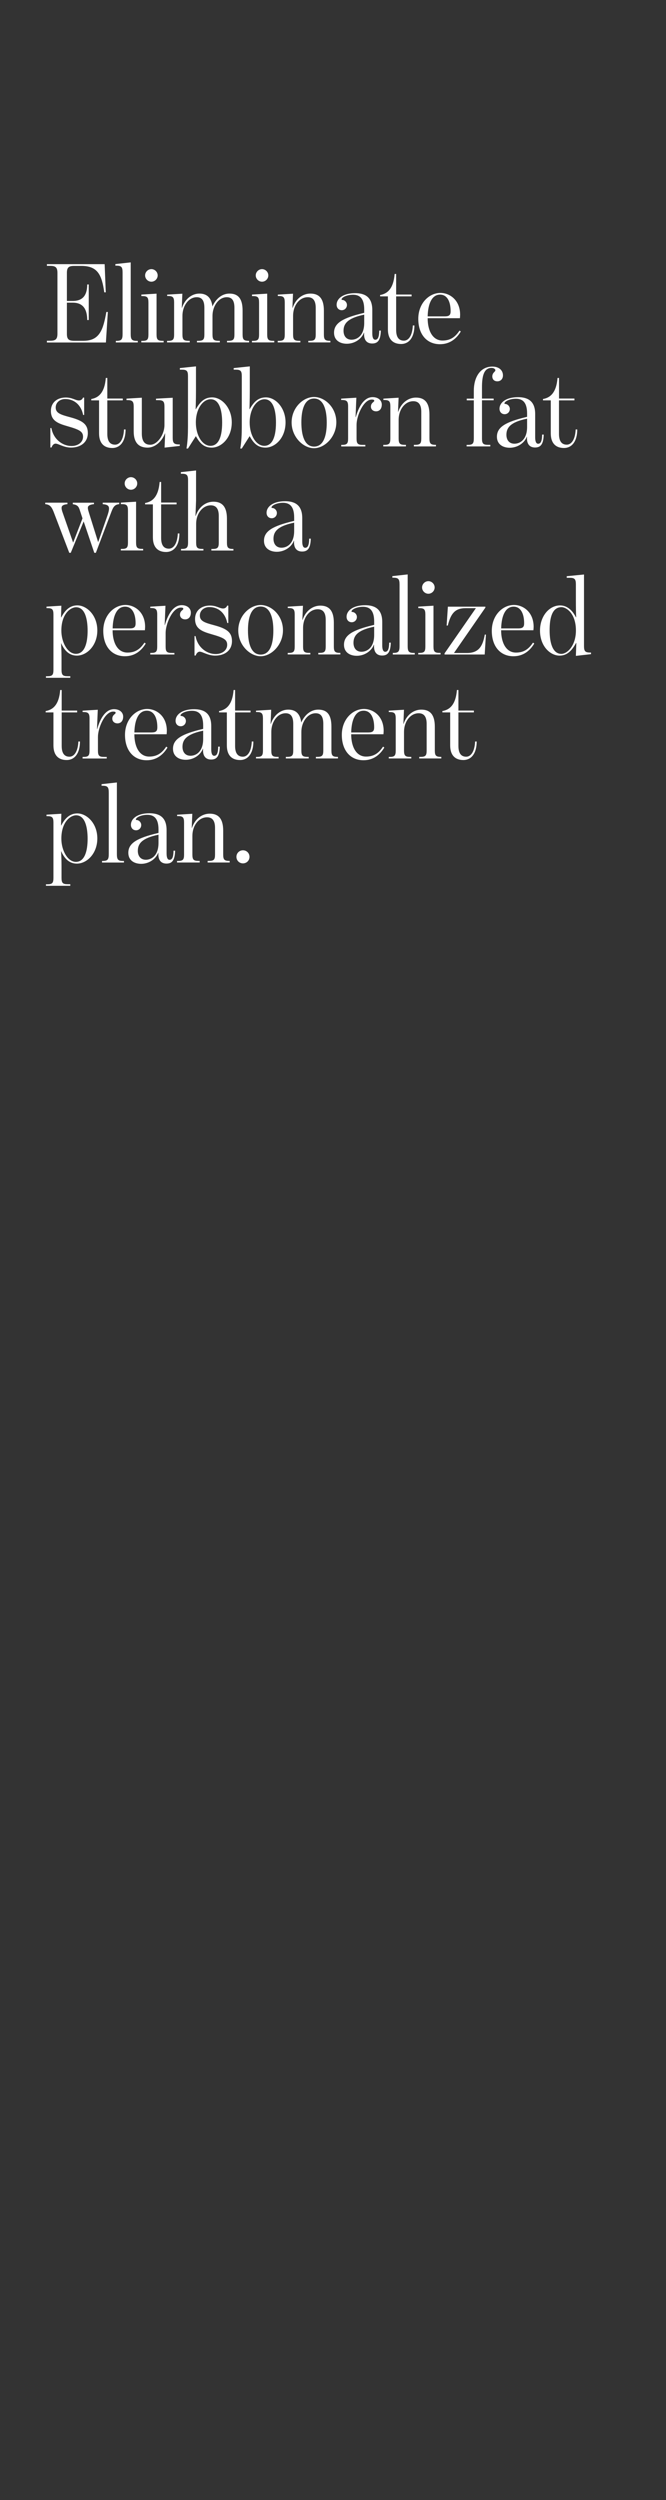 <svg id="Layer_1" xmlns="http://www.w3.org/2000/svg" viewBox="0 0 160 600"><rect x="0" y="0" width="160" height="600" fill="#333333" stroke="none"/><style>.st0{fill:#fff}</style><path class="st0" d="M11.27 81.78h.8c1.26 0 1.73-.36 1.73-1.68V65.49c0-1.32-.47-1.68-1.73-1.68h-.8v-.41h13.87l.27 6.76h-.36c-.58-4.15-1.57-6.34-5.49-6.34h-1.73c-1.26 0-1.76.33-1.76 1.65v6.76h1.4c2.69 0 3.46-1.68 3.49-3.96h.36v8.54h-.36c-.03-2.31-.77-4.17-3.49-4.17h-1.4v7.5c0 1.32.49 1.65 1.76 1.65h2.25c3.87 0 4.72-2.69 5.47-6.92h.36l-.47 7.33H11.27v-.42zM27.83 81.81h.11c1.24 0 1.51-.33 1.51-1.65V65.41c0-1.32-.27-1.65-1.51-1.65h-.22v-.38l3.68-.41v17.19c0 1.32.27 1.65 1.48 1.65h.22v.38h-5.27v-.38zM33.96 81.81h.22c1.21 0 1.48-.3 1.48-1.54v-7.64c0-1.26-.27-1.57-1.48-1.57h-.22v-.36l3.65-.22v9.78c0 1.24.27 1.54 1.48 1.54h.22v.38h-5.36v-.37zm.9-15.71c0-.82.69-1.51 1.51-1.51.82 0 1.51.69 1.51 1.51 0 .82-.69 1.51-1.51 1.51-.82 0-1.51-.69-1.51-1.51zM40.16 81.81h.19c1.21 0 1.48-.3 1.48-1.54v-7.66c0-1.24-.27-1.57-1.48-1.57h-.19v-.33l3.65-.22-.14 3.38h.06c.71-2.14 2.39-3.41 4.17-3.41 2.09 0 2.91 1.32 3.13 3.1.85-1.92 2.36-3.1 4.09-3.1 2.22 0 3.16 1.37 3.16 4.09v5.71c0 1.24.27 1.54 1.51 1.54h.05v.38h-5.3v-.38h.27c1.24 0 1.51-.3 1.51-1.54v-6.4c0-1.92-.74-2.53-1.84-2.53-2 0-3.43 2.2-3.43 4.45v4.48c0 1.24.27 1.54 1.51 1.54h.25v.38h-5.49v-.38h.27c1.24 0 1.51-.3 1.51-1.54v-6.4c0-1.92-.74-2.53-1.84-2.53-1.98 0-3.43 2.12-3.43 4.45v4.48c0 1.24.27 1.54 1.48 1.54h.27v.38h-5.44v-.37zM60.54 81.81h.22c1.21 0 1.48-.3 1.48-1.54v-7.64c0-1.26-.27-1.57-1.48-1.57h-.22v-.36l3.65-.22v9.78c0 1.24.27 1.54 1.48 1.54h.22v.38h-5.36v-.37zm.9-15.71c0-.82.69-1.51 1.51-1.51.82 0 1.51.69 1.51 1.51 0 .82-.69 1.51-1.51 1.51-.82 0-1.51-.69-1.51-1.51zM66.74 81.81h.19c1.21 0 1.48-.3 1.48-1.54v-7.66c0-1.24-.27-1.57-1.48-1.57h-.19v-.33l3.65-.22-.14 3.38h.06c.74-2.22 2.47-3.41 4.26-3.41 2.23 0 3.24 1.37 3.24 4.09v5.71c0 1.24.27 1.54 1.51 1.54h.05v.38h-5.3v-.38h.27c1.24 0 1.51-.3 1.51-1.54v-6.4c0-1.92-.82-2.53-1.92-2.53-2.01 0-3.52 2-3.52 4.45v4.48c0 1.24.27 1.54 1.48 1.54h.27v.38h-5.44v-.37zM80.25 79.86c0-2.33 2.09-3.57 7.25-4.78v-.8c0-2.64-1.04-3.54-2.69-3.54-1.48 0-2.75.63-2.75 1.13 0 .08.03.11.14.11.55 0 1.15.52 1.15 1.21 0 .71-.55 1.26-1.24 1.26-.71 0-1.24-.52-1.24-1.32 0-1.43 1.51-2.77 4.45-2.77 2.2 0 4.12.8 4.12 4.04v5.63c0 1.15.33 1.51.71 1.51.66 0 .93-.69.96-2.2h.38c-.05 2.61-.96 3.1-2.09 3.1-1.07 0-2.06-.6-1.92-2.58h-.06c-.52 1.43-2.17 2.64-4.09 2.64-1.73 0-3.08-.88-3.08-2.64zm7.25-2.36v-1.98c-4.2.85-4.97 2.31-4.97 3.87 0 1.24.66 2.14 1.92 2.14 1.35 0 3.05-.98 3.05-4.03zM93.19 79.04v-7.91h-1.87v-.33c1.76-.3 3.21-1.51 3.49-5.05h.36v4.94h3.71v.44h-3.71v8.05c0 1.73.63 2.58 1.87 2.58 1.13 0 2.03-1.24 2.14-3.65h.38c0 2.8-1.24 4.45-3.21 4.45-1.96-.01-3.16-1.14-3.16-3.52zM100.49 76.51c0-3.71 2.58-6.21 5.33-6.21 2.2 0 4.72 1.7 4.72 5.25 0 .08-.03.69-.05.82h-7.75c0 3.02 1.21 5.36 3.57 5.36 2.12 0 3.19-1.07 4.09-2.39l.3.22c-1.02 1.7-2.61 3.05-5 3.05-3.15 0-5.21-2.34-5.21-6.1zm6.37-.58c1.1 0 1.4-.36 1.4-1.24 0-2.2-.77-3.98-2.53-3.98-1.92 0-2.91 2.06-2.99 5.22h4.12zM13.36 106.47c-.41 0-.77.33-.99.93h-.27v-4.67h.25c.47 2.69 2.66 4.31 4.83 4.31 1.62 0 2.77-.93 2.77-2.22 0-1.24-.85-1.7-3.63-2.5-2.42-.69-4.09-1.32-4.09-3.71 0-1.98 1.48-3.21 3.57-3.21 1.59 0 2.31.71 3.16.71.44 0 .8-.22.99-.69h.27v4.17h-.25c-.44-2.25-2-3.82-4.31-3.82-1.26 0-2.28.82-2.28 2.03 0 1.29 1.07 1.7 3.38 2.31 2.99.8 4.34 1.65 4.34 3.82 0 2.2-1.68 3.49-4.04 3.49-1.69.01-3.04-.95-3.7-.95zM23.8 104v-7.91h-1.87v-.33c1.76-.3 3.21-1.51 3.49-5.05h.36v4.94h3.71v.44h-3.71v8.05c0 1.73.63 2.58 1.87 2.58 1.13 0 2.03-1.24 2.14-3.65h.38c0 2.8-1.24 4.45-3.21 4.45-1.96-.01-3.16-1.13-3.16-3.52zM32.12 103.53V97.6c0-1.21-.27-1.57-1.48-1.57h-.25v-.36l3.68-.22v8.57c0 1.95.74 2.72 2.03 2.72 1.7 0 3.41-2.42 3.41-4.72v-4.39c0-1.26-.27-1.59-1.48-1.59h-.55v-.36l4.01-.22v9.61c0 1.24.3 1.59 1.51 1.59h.19v.36l-3.65.41.14-3.41h-.05c-.71 1.87-2.31 3.41-4.17 3.41-2.19 0-3.34-1.26-3.34-3.9zM45.16 102.49v-12.2c0-1.26-.27-1.57-1.48-1.57h-.47v-.38l3.87-.41v5.96c0 2.11-.08 4.31-.08 4.31h.06c1.04-1.81 2.11-2.83 3.9-2.83 2.39 0 4.72 2.58 4.72 5.99 0 3.79-2.53 6.07-4.81 6.07-1.87 0-2.86-1.04-3.79-2.72h-.05l-1.87 2.94h-.36c.28-1.56.36-3.49.36-5.16zm8.21-1.07c0-3.02-.71-5.6-2.75-5.6-1.87 0-3.57 2.28-3.57 5.58 0 3.08 1.54 5.6 3.52 5.6 1.62-.01 2.8-1.55 2.8-5.58zM58.09 102.49v-12.2c0-1.26-.27-1.57-1.48-1.57h-.47v-.38l3.87-.41v5.96c0 2.11-.08 4.31-.08 4.31h.05c1.04-1.81 2.11-2.83 3.9-2.83 2.39 0 4.72 2.58 4.72 5.99 0 3.79-2.53 6.07-4.81 6.07-1.87 0-2.86-1.04-3.79-2.72h-.05l-1.87 2.94h-.36c.29-1.56.37-3.49.37-5.16zm8.21-1.07c0-3.02-.71-5.6-2.75-5.6-1.87 0-3.57 2.28-3.57 5.58 0 3.08 1.54 5.6 3.52 5.6 1.62-.01 2.8-1.55 2.8-5.58zM70.06 101.39c0-3.57 2.8-6.12 5.38-6.12s5.36 2.5 5.36 6.07c0 3.49-2.77 6.23-5.36 6.23s-5.38-2.69-5.38-6.18zm8.44.03c0-3.19-.82-5.77-3.05-5.77s-3.05 2.53-3.05 5.71c0 3.16.77 5.82 3.05 5.82s3.05-2.6 3.05-5.76zM81.96 106.77h.19c1.21 0 1.48-.3 1.48-1.54v-7.69c0-1.24-.33-1.54-1.48-1.54h-.19v-.33l3.65-.22-.19 4.64h.06c.85-2.99 2.22-4.78 4.04-4.78 1.4 0 2.2.82 2.2 1.79 0 1.07-.6 1.62-1.37 1.62-.69 0-1.24-.44-1.24-1.13 0-.6.33-.88.58-1.1.14-.11.22-.19.22-.33 0-.22-.28-.27-.6-.27-1.98 0-3.65 3.9-3.65 6.07v3.27c0 1.24.28 1.54 1.48 1.54h.63v.38h-5.79v-.38zM92.11 106.77h.19c1.21 0 1.48-.3 1.48-1.54v-7.66c0-1.24-.27-1.57-1.48-1.57h-.19v-.33l3.65-.22-.14 3.38h.05c.74-2.22 2.47-3.41 4.26-3.41 2.22 0 3.24 1.37 3.24 4.09v5.71c0 1.24.27 1.54 1.51 1.54h.05v.38h-5.3v-.38h.27c1.24 0 1.51-.3 1.51-1.54v-6.4c0-1.92-.82-2.53-1.92-2.53-2 0-3.52 2.01-3.52 4.45v4.48c0 1.24.28 1.54 1.48 1.54h.27v.38h-5.44v-.37zM112.13 106.77h.22c1.21 0 1.48-.3 1.48-1.54v-9.15h-1.7v-.41h1.7v-1.9c0-3.13 1.48-5.79 4.45-5.79 1.65 0 2.55.93 2.55 2.11 0 .91-.6 1.43-1.35 1.43-.74 0-1.21-.47-1.21-1.18 0-.47.22-.8.44-1.02.17-.17.3-.3.3-.47 0-.27-.38-.55-.91-.55-1.87 0-2.31 1.98-2.31 4.7v2.66h2.8v.41h-2.8v9.15c0 1.24.27 1.54 1.48 1.54h.52v.38h-5.69v-.37zM119.38 104.82c0-2.33 2.09-3.57 7.25-4.78v-.8c0-2.64-1.04-3.54-2.69-3.54-1.48 0-2.75.63-2.75 1.13 0 .08.03.11.14.11.55 0 1.15.52 1.15 1.21 0 .71-.55 1.26-1.24 1.26-.71 0-1.24-.52-1.24-1.32 0-1.43 1.51-2.77 4.45-2.77 2.2 0 4.12.8 4.12 4.04v5.63c0 1.15.33 1.51.71 1.51.66 0 .93-.69.96-2.2h.38c-.05 2.61-.96 3.1-2.09 3.1-1.07 0-2.06-.6-1.92-2.58h-.05c-.52 1.43-2.17 2.64-4.09 2.64-1.74 0-3.09-.88-3.09-2.64zm7.25-2.36v-1.98c-4.2.85-4.97 2.31-4.97 3.87 0 1.24.66 2.14 1.92 2.14 1.35.01 3.05-.98 3.05-4.03zM132.32 104v-7.91h-1.87v-.33c1.76-.3 3.21-1.51 3.49-5.05h.36v4.94h3.7v.44h-3.71v8.05c0 1.73.63 2.58 1.87 2.58 1.13 0 2.03-1.24 2.14-3.65h.38c0 2.8-1.24 4.45-3.21 4.45-1.95-.01-3.15-1.13-3.15-3.52zM12.87 122.81c-.47-1.18-.91-1.73-2-1.81v-.36h5.33v.36c-.96.08-1.37.36-1.4.8-.03.36.08.77.3 1.37l2.47 7.06 2.25-5.82-.63-1.92c-.3-.96-.6-1.32-1.7-1.48v-.36h5.08v.35c-.93.08-1.43.36-1.46.8-.03.36.11.77.3 1.4l2.17 6.92 2.17-6.21c.25-.71.44-1.35.44-1.87 0-.71-.49-.96-1.51-1.04v-.36h3.96v.36c-1.1.08-1.46.74-1.87 1.81l-3.74 9.86h-.38l-2.55-7.53-3.1 7.53h-.36l-3.77-9.86zM29.04 131.74h.22c1.21 0 1.48-.3 1.48-1.54v-7.64c0-1.26-.27-1.57-1.48-1.57h-.22v-.36l3.65-.22v9.78c0 1.24.27 1.54 1.48 1.54h.22v.38h-5.36v-.37zm.91-15.71c0-.82.69-1.51 1.51-1.51.82 0 1.51.69 1.51 1.51 0 .82-.69 1.51-1.51 1.51-.83 0-1.51-.69-1.51-1.51zM36.73 128.96v-7.91h-1.87v-.33c1.76-.3 3.21-1.51 3.49-5.05h.36v4.94h3.71v.44h-3.71v8.05c0 1.73.63 2.58 1.87 2.58 1.13 0 2.03-1.24 2.14-3.65h.38c0 2.8-1.24 4.45-3.21 4.45-1.95 0-3.16-1.13-3.16-3.52zM43.51 131.74h.19c1.13 0 1.48-.27 1.48-1.54v-14.91c0-1.26-.27-1.59-1.48-1.59h-.25v-.38l3.65-.41v7.28l-.14 3.63h.06c.66-1.98 2.25-3.41 4.26-3.41 2.22 0 3.24 1.37 3.24 4.09v5.71c0 1.24.27 1.54 1.51 1.54h.05v.38h-5.3v-.38h.27c1.24 0 1.51-.3 1.51-1.54v-6.4c0-1.92-.82-2.53-1.92-2.53-2 0-3.52 2.03-3.52 4.42v4.5c0 1.24.27 1.54 1.48 1.54h.27v.38h-5.38v-.38zM63.42 129.79c0-2.33 2.09-3.57 7.25-4.78v-.8c0-2.64-1.04-3.54-2.69-3.54-1.48 0-2.75.63-2.75 1.13 0 .08.03.11.14.11.55 0 1.15.52 1.15 1.21 0 .71-.55 1.26-1.24 1.26-.71 0-1.24-.52-1.24-1.32 0-1.43 1.51-2.77 4.45-2.77 2.2 0 4.12.8 4.12 4.04v5.63c0 1.15.33 1.51.71 1.51.66 0 .93-.69.96-2.2h.38c-.05 2.61-.96 3.1-2.09 3.1-1.07 0-2.06-.6-1.92-2.58h-.06c-.52 1.43-2.17 2.64-4.09 2.64-1.73-.01-3.08-.89-3.08-2.64zm7.25-2.37v-1.98c-4.2.85-4.97 2.31-4.97 3.87 0 1.24.66 2.14 1.92 2.14 1.35.01 3.05-.98 3.05-4.03zM11.03 162.3h.33c1.21 0 1.48-.3 1.48-1.57v-13.21c0-1.26-.27-1.57-1.48-1.57h-.19v-.36l3.57-.22-.08 2.8h.06c.88-1.7 2.06-2.88 3.85-2.88 2.25 0 4.81 2.33 4.81 6.02 0 3.62-2.5 6.04-4.92 6.04-1.87 0-3.02-1.29-3.76-2.97h-.03s.11 1.7.11 3.43v2.91c0 1.26.27 1.57 1.48 1.57h.63v.38h-5.85v-.37zm10.02-10.93c0-2.86-.66-5.63-2.77-5.63-1.35 0-3.54 1.59-3.54 5.6 0 2.83 1.51 5.58 3.49 5.58 2.11 0 2.82-2.58 2.82-5.55zM24.81 151.4c0-3.71 2.58-6.21 5.33-6.21 2.2 0 4.72 1.7 4.72 5.25 0 .08-.03.69-.06.82h-7.75c0 3.02 1.21 5.36 3.57 5.36 2.11 0 3.19-1.07 4.09-2.39l.3.22c-1.02 1.7-2.61 3.05-5 3.05-3.14 0-5.2-2.34-5.2-6.1zm6.37-.58c1.1 0 1.4-.36 1.4-1.24 0-2.2-.77-3.98-2.53-3.98-1.92 0-2.91 2.06-2.99 5.22h4.12zM36.1 156.7h.19c1.21 0 1.48-.3 1.48-1.54v-7.69c0-1.24-.33-1.54-1.48-1.54h-.19v-.33l3.65-.22-.19 4.64h.05c.85-2.99 2.23-4.78 4.04-4.78 1.4 0 2.2.82 2.2 1.79 0 1.07-.6 1.62-1.37 1.62-.69 0-1.24-.44-1.24-1.13 0-.6.33-.88.58-1.1.14-.11.22-.19.22-.33 0-.22-.27-.27-.6-.27-1.98 0-3.65 3.9-3.65 6.07v3.27c0 1.24.27 1.54 1.48 1.54h.63v.38h-5.8v-.38zM47.99 156.4c-.41 0-.77.33-.99.93h-.27v-4.67h.25c.47 2.69 2.66 4.31 4.83 4.31 1.62 0 2.77-.93 2.77-2.22 0-1.24-.85-1.7-3.63-2.5-2.42-.69-4.09-1.32-4.09-3.71 0-1.98 1.48-3.21 3.57-3.21 1.59 0 2.31.71 3.16.71.44 0 .8-.22.99-.69h.27v4.17h-.25c-.44-2.25-2-3.82-4.31-3.82-1.26 0-2.28.82-2.28 2.03 0 1.29 1.07 1.7 3.38 2.31 2.99.8 4.34 1.65 4.34 3.82 0 2.2-1.68 3.49-4.04 3.49-1.7.01-3.04-.95-3.7-.95zM57.24 151.32c0-3.57 2.8-6.12 5.38-6.12s5.36 2.5 5.36 6.07c0 3.49-2.77 6.23-5.36 6.23s-5.38-2.7-5.38-6.18zm8.43.02c0-3.19-.82-5.77-3.05-5.77s-3.05 2.53-3.05 5.71c0 3.16.77 5.82 3.05 5.82s3.05-2.6 3.05-5.76zM69.13 156.7h.19c1.21 0 1.48-.3 1.48-1.54v-7.66c0-1.24-.27-1.57-1.48-1.57h-.19v-.33l3.65-.22-.14 3.38h.06c.74-2.22 2.47-3.41 4.26-3.41 2.22 0 3.24 1.37 3.24 4.09v5.71c0 1.24.27 1.54 1.51 1.54h.06v.38h-5.3v-.38h.27c1.24 0 1.51-.3 1.51-1.54v-6.4c0-1.92-.82-2.53-1.92-2.53-2 0-3.52 2.01-3.52 4.45v4.48c0 1.24.27 1.54 1.48 1.54h.27v.38h-5.44v-.37zM82.64 154.75c0-2.33 2.09-3.57 7.25-4.78v-.8c0-2.64-1.04-3.54-2.69-3.54-1.48 0-2.75.63-2.75 1.13 0 .08.03.11.14.11.55 0 1.15.52 1.15 1.21 0 .71-.55 1.26-1.24 1.26-.71 0-1.24-.52-1.24-1.32 0-1.43 1.51-2.77 4.45-2.77 2.2 0 4.12.8 4.12 4.04v5.63c0 1.15.33 1.51.71 1.51.66 0 .93-.69.96-2.2h.38c-.05 2.61-.96 3.1-2.09 3.1-1.07 0-2.06-.6-1.92-2.58h-.06c-.52 1.43-2.17 2.64-4.09 2.64-1.73 0-3.08-.88-3.08-2.64zm7.25-2.36v-1.98c-4.2.85-4.97 2.31-4.97 3.87 0 1.24.66 2.14 1.92 2.14 1.35 0 3.05-.98 3.05-4.03zM94.37 156.7h.11c1.24 0 1.51-.33 1.51-1.65V140.3c0-1.32-.27-1.65-1.51-1.65h-.22v-.38l3.68-.41v17.19c0 1.32.27 1.65 1.48 1.65h.22v.38h-5.27v-.38zM100.49 156.7h.22c1.21 0 1.48-.3 1.48-1.54v-7.64c0-1.26-.28-1.57-1.48-1.57h-.22v-.36l3.65-.22v9.78c0 1.24.28 1.54 1.48 1.54h.22v.38h-5.36v-.37zm.91-15.71c0-.82.69-1.51 1.51-1.51s1.51.69 1.51 1.51c0 .82-.69 1.51-1.51 1.51s-1.51-.69-1.51-1.51zM106.8 156.81l7.53-10.85h-2.47c-2.55 0-3.57 1.29-4.28 4.17h-.28l.3-4.53h9.01v.22l-7.55 10.9h3.13c2.88 0 3.79-1.7 4.28-4.42h.27l-.3 4.78h-9.64v-.27zM118.15 151.4c0-3.71 2.58-6.21 5.33-6.21 2.2 0 4.72 1.7 4.72 5.25 0 .08-.03.69-.06.82h-7.75c0 3.02 1.21 5.36 3.57 5.36 2.11 0 3.19-1.07 4.09-2.39l.3.22c-1.02 1.7-2.61 3.05-5 3.05-3.14 0-5.2-2.34-5.2-6.1zm6.37-.58c1.1 0 1.4-.36 1.4-1.24 0-2.2-.77-3.98-2.53-3.98-1.92 0-2.91 2.06-2.99 5.22h4.12zM129.73 151.34c0-3.41 2.17-6.04 4.83-6.04 1.65 0 2.94 1.15 3.79 2.83h.08c-.06-.77-.08-2.42-.08-4.15v-3.74c0-1.26-.3-1.57-1.51-1.57h-.69v-.38l4.15-.41v17.14c0 1.24.25 1.59 1.46 1.59h.22v.39l-3.63.41.11-3.08h-.08c-.91 1.68-2.06 3.02-3.93 3.02-2.27.01-4.72-2.27-4.72-6.01zm8.63-.02c0-4.09-2.28-5.6-3.46-5.6-2.25 0-2.86 2.55-2.86 5.55 0 3.05.74 5.66 2.83 5.66 1.43-.01 3.49-1.99 3.49-5.61zM12.84 178.89v-7.91h-1.87v-.33c1.76-.3 3.21-1.51 3.49-5.05h.36v4.94h3.71v.44h-3.71v8.05c0 1.73.63 2.58 1.87 2.58 1.13 0 2.03-1.24 2.14-3.65h.38c0 2.8-1.24 4.45-3.21 4.45-1.95-.01-3.16-1.13-3.16-3.52zM19.84 181.66h.19c1.21 0 1.48-.3 1.48-1.54v-7.69c0-1.24-.33-1.54-1.48-1.54h-.19v-.33l3.65-.22-.19 4.64h.05c.85-2.99 2.23-4.78 4.04-4.78 1.4 0 2.2.82 2.2 1.79 0 1.07-.6 1.62-1.37 1.62-.69 0-1.24-.44-1.24-1.13 0-.6.33-.88.58-1.1.14-.11.22-.19.22-.33 0-.22-.27-.27-.6-.27-1.98 0-3.65 3.9-3.65 6.07v3.27c0 1.24.27 1.54 1.48 1.54h.63v.38h-5.8v-.38zM30.03 176.36c0-3.71 2.58-6.21 5.33-6.21 2.2 0 4.72 1.7 4.72 5.25 0 .08-.03.69-.05.82h-7.75c0 3.02 1.21 5.36 3.57 5.36 2.11 0 3.19-1.07 4.09-2.39l.3.22c-1.02 1.7-2.61 3.05-5 3.05-3.15 0-5.21-2.34-5.21-6.1zm6.37-.57c1.1 0 1.4-.36 1.4-1.24 0-2.2-.77-3.98-2.53-3.98-1.92 0-2.91 2.06-2.99 5.22h4.12zM41.56 179.71c0-2.33 2.09-3.57 7.25-4.78v-.8c0-2.64-1.04-3.54-2.69-3.54-1.48 0-2.75.63-2.75 1.13 0 .08.03.11.14.11.55 0 1.15.52 1.15 1.21 0 .71-.55 1.26-1.24 1.26-.71 0-1.24-.52-1.24-1.32 0-1.43 1.51-2.77 4.45-2.77 2.2 0 4.12.8 4.12 4.04v5.63c0 1.15.33 1.51.71 1.51.66 0 .93-.69.96-2.2h.38c-.05 2.61-.96 3.1-2.09 3.1-1.07 0-2.06-.6-1.92-2.58h-.06c-.52 1.43-2.17 2.64-4.09 2.64-1.73 0-3.08-.88-3.08-2.64zm7.25-2.36v-1.98c-4.2.85-4.97 2.31-4.97 3.87 0 1.24.66 2.14 1.92 2.14 1.35.01 3.05-.98 3.05-4.03zM54.5 178.89v-7.91h-1.87v-.33c1.76-.3 3.21-1.51 3.49-5.05h.36v4.94h3.71v.44h-3.71v8.05c0 1.73.63 2.58 1.87 2.58 1.13 0 2.03-1.24 2.14-3.65h.38c0 2.8-1.24 4.45-3.21 4.45-1.96-.01-3.16-1.13-3.16-3.52zM61.5 181.66h.19c1.21 0 1.48-.3 1.48-1.54v-7.66c0-1.24-.27-1.57-1.48-1.57h-.19v-.33l3.65-.22-.14 3.38h.06c.71-2.14 2.39-3.41 4.17-3.41 2.09 0 2.91 1.32 3.13 3.1.85-1.92 2.36-3.1 4.09-3.1 2.23 0 3.16 1.37 3.16 4.09v5.71c0 1.24.27 1.54 1.51 1.54h.06v.38h-5.3v-.38h.27c1.24 0 1.51-.3 1.51-1.54v-6.4c0-1.92-.74-2.53-1.84-2.53-2.01 0-3.43 2.2-3.43 4.45v4.48c0 1.24.27 1.54 1.51 1.54h.25v.38h-5.49v-.38h.27c1.24 0 1.51-.3 1.51-1.54v-6.4c0-1.92-.74-2.53-1.84-2.53-1.98 0-3.43 2.11-3.43 4.45v4.48c0 1.24.27 1.54 1.48 1.54h.27v.38H61.5v-.37zM82.12 176.36c0-3.71 2.58-6.21 5.33-6.21 2.2 0 4.72 1.7 4.72 5.25 0 .08-.03.69-.05.82h-7.75c0 3.02 1.21 5.36 3.57 5.36 2.12 0 3.19-1.07 4.09-2.39l.3.22c-1.02 1.7-2.61 3.05-5 3.05-3.15 0-5.21-2.34-5.21-6.1zm6.37-.57c1.1 0 1.4-.36 1.4-1.24 0-2.2-.77-3.98-2.53-3.98-1.92 0-2.91 2.06-2.99 5.22h4.12zM93.4 181.66h.19c1.21 0 1.48-.3 1.48-1.54v-7.66c0-1.24-.27-1.57-1.48-1.57h-.19v-.33l3.65-.22-.14 3.38h.05c.74-2.22 2.47-3.41 4.26-3.41 2.22 0 3.24 1.37 3.24 4.09v5.71c0 1.24.27 1.54 1.51 1.54h.05v.38h-5.3v-.38h.27c1.24 0 1.51-.3 1.51-1.54v-6.4c0-1.92-.82-2.53-1.92-2.53-2 0-3.52 2.01-3.52 4.45v4.48c0 1.24.28 1.54 1.48 1.54h.27v.38H93.4v-.37zM108.15 178.89v-7.91h-1.87v-.33c1.76-.3 3.21-1.51 3.49-5.05h.36v4.94h3.71v.44h-3.71v8.05c0 1.73.63 2.58 1.87 2.58 1.13 0 2.03-1.24 2.14-3.65h.38c0 2.8-1.24 4.45-3.21 4.45-1.95-.01-3.16-1.13-3.16-3.52zM11.03 212.23h.33c1.21 0 1.48-.3 1.48-1.57v-13.21c0-1.26-.27-1.57-1.48-1.57h-.19v-.36l3.57-.22-.08 2.8h.06c.88-1.7 2.06-2.88 3.85-2.88 2.25 0 4.81 2.33 4.81 6.01 0 3.63-2.5 6.04-4.92 6.04-1.87 0-3.02-1.29-3.76-2.97h-.03s.11 1.7.11 3.43v2.91c0 1.26.27 1.57 1.48 1.57h.63v.38h-5.85v-.36zm10.02-10.93c0-2.86-.66-5.63-2.77-5.63-1.35 0-3.54 1.59-3.54 5.6 0 2.83 1.51 5.58 3.49 5.58 2.11 0 2.82-2.59 2.82-5.55zM24.51 206.63h.11c1.24 0 1.51-.33 1.51-1.65v-14.75c0-1.32-.27-1.65-1.51-1.65h-.22v-.38l3.68-.41v17.19c0 1.32.27 1.65 1.48 1.65h.22v.38h-5.27v-.38zM30.83 204.68c0-2.33 2.09-3.57 7.25-4.78v-.8c0-2.64-1.04-3.54-2.69-3.54-1.48 0-2.75.63-2.75 1.13 0 .08.03.11.14.11.55 0 1.15.52 1.15 1.21 0 .71-.55 1.26-1.24 1.26-.71 0-1.24-.52-1.24-1.32 0-1.43 1.51-2.77 4.45-2.77 2.2 0 4.12.8 4.12 4.04v5.63c0 1.15.33 1.51.71 1.51.66 0 .93-.69.96-2.2h.38c-.05 2.61-.96 3.1-2.09 3.1-1.07 0-2.06-.6-1.92-2.58H38c-.52 1.43-2.17 2.64-4.09 2.64-1.74-.01-3.08-.89-3.08-2.64zm7.25-2.37v-1.98c-4.2.85-4.97 2.31-4.97 3.87 0 1.24.66 2.14 1.92 2.14 1.34.01 3.05-.98 3.05-4.03zM42.55 206.63h.19c1.21 0 1.48-.3 1.48-1.54v-7.66c0-1.24-.27-1.57-1.48-1.57h-.19v-.33l3.65-.22-.14 3.38h.06c.74-2.22 2.47-3.41 4.26-3.41 2.23 0 3.24 1.37 3.24 4.09v5.71c0 1.24.27 1.54 1.51 1.54h.05v.38h-5.3v-.38h.27c1.24 0 1.51-.3 1.51-1.54v-6.4c0-1.92-.82-2.53-1.92-2.53-2.01 0-3.52 2-3.52 4.45v4.48c0 1.24.27 1.54 1.48 1.54h.27v.38h-5.44v-.37zM56.8 205.64c0-.88.69-1.57 1.57-1.57s1.57.69 1.57 1.57-.69 1.57-1.57 1.57-1.57-.69-1.57-1.57z"/></svg>